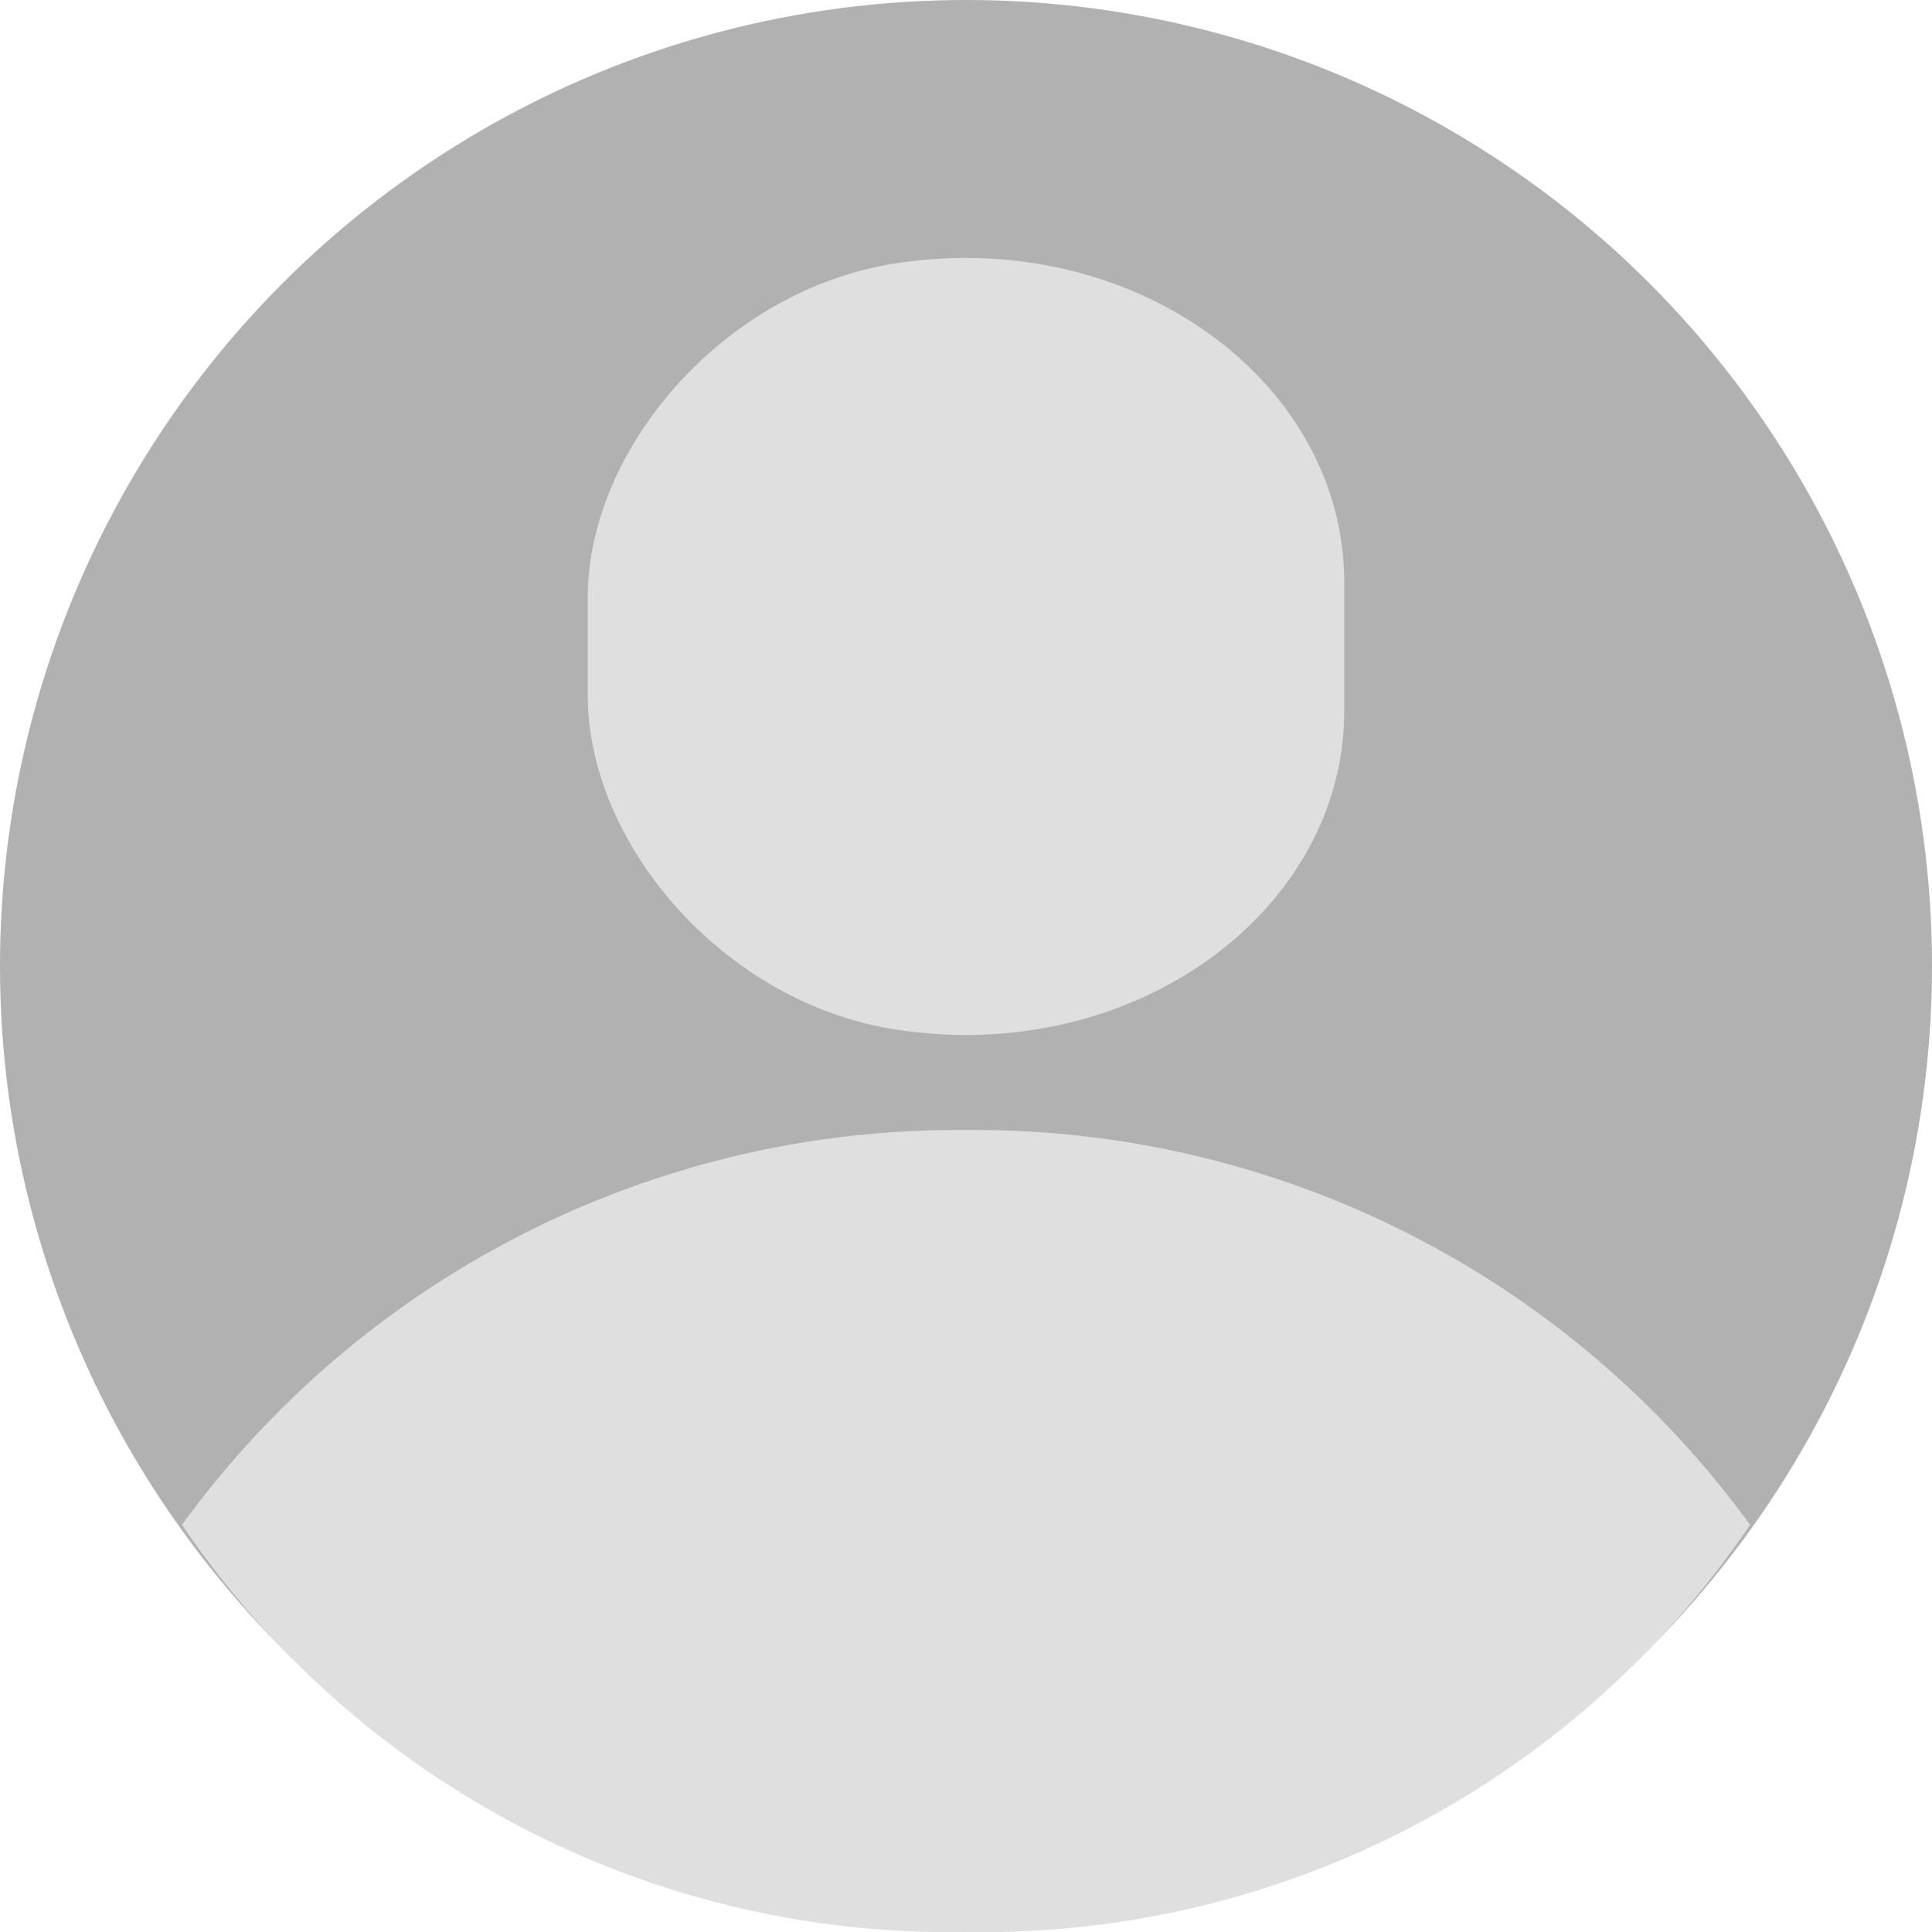 <svg xmlns="http://www.w3.org/2000/svg" width="56" height="56" viewBox="0 0 56 56"><g transform="translate(0 -0.244)"><g transform="translate(0 0.244)"><circle cx="28" cy="28" r="28" fill="#b1b1b1"/><path d="M48.859,30.552A27.781,27.781,0,0,0,26.134,19.109,27.784,27.784,0,0,0,3.408,30.552a26.855,26.855,0,0,0,22.726,11.8A26.854,26.854,0,0,0,48.859,30.552Z" transform="translate(1.867 13.646)" fill="#dfdfdf"/><path d="M33.557,17.952c0,5.755-6.054,10.3-13.006,9.226-4.964-.767-8.92-5.368-8.92-9.685V14.658c0-4.319,3.956-8.92,8.92-9.687C27.5,3.9,33.557,8.442,33.557,14.2Z" transform="translate(5.406 2.663)" fill="#dfdfdf"/></g></g></svg>
